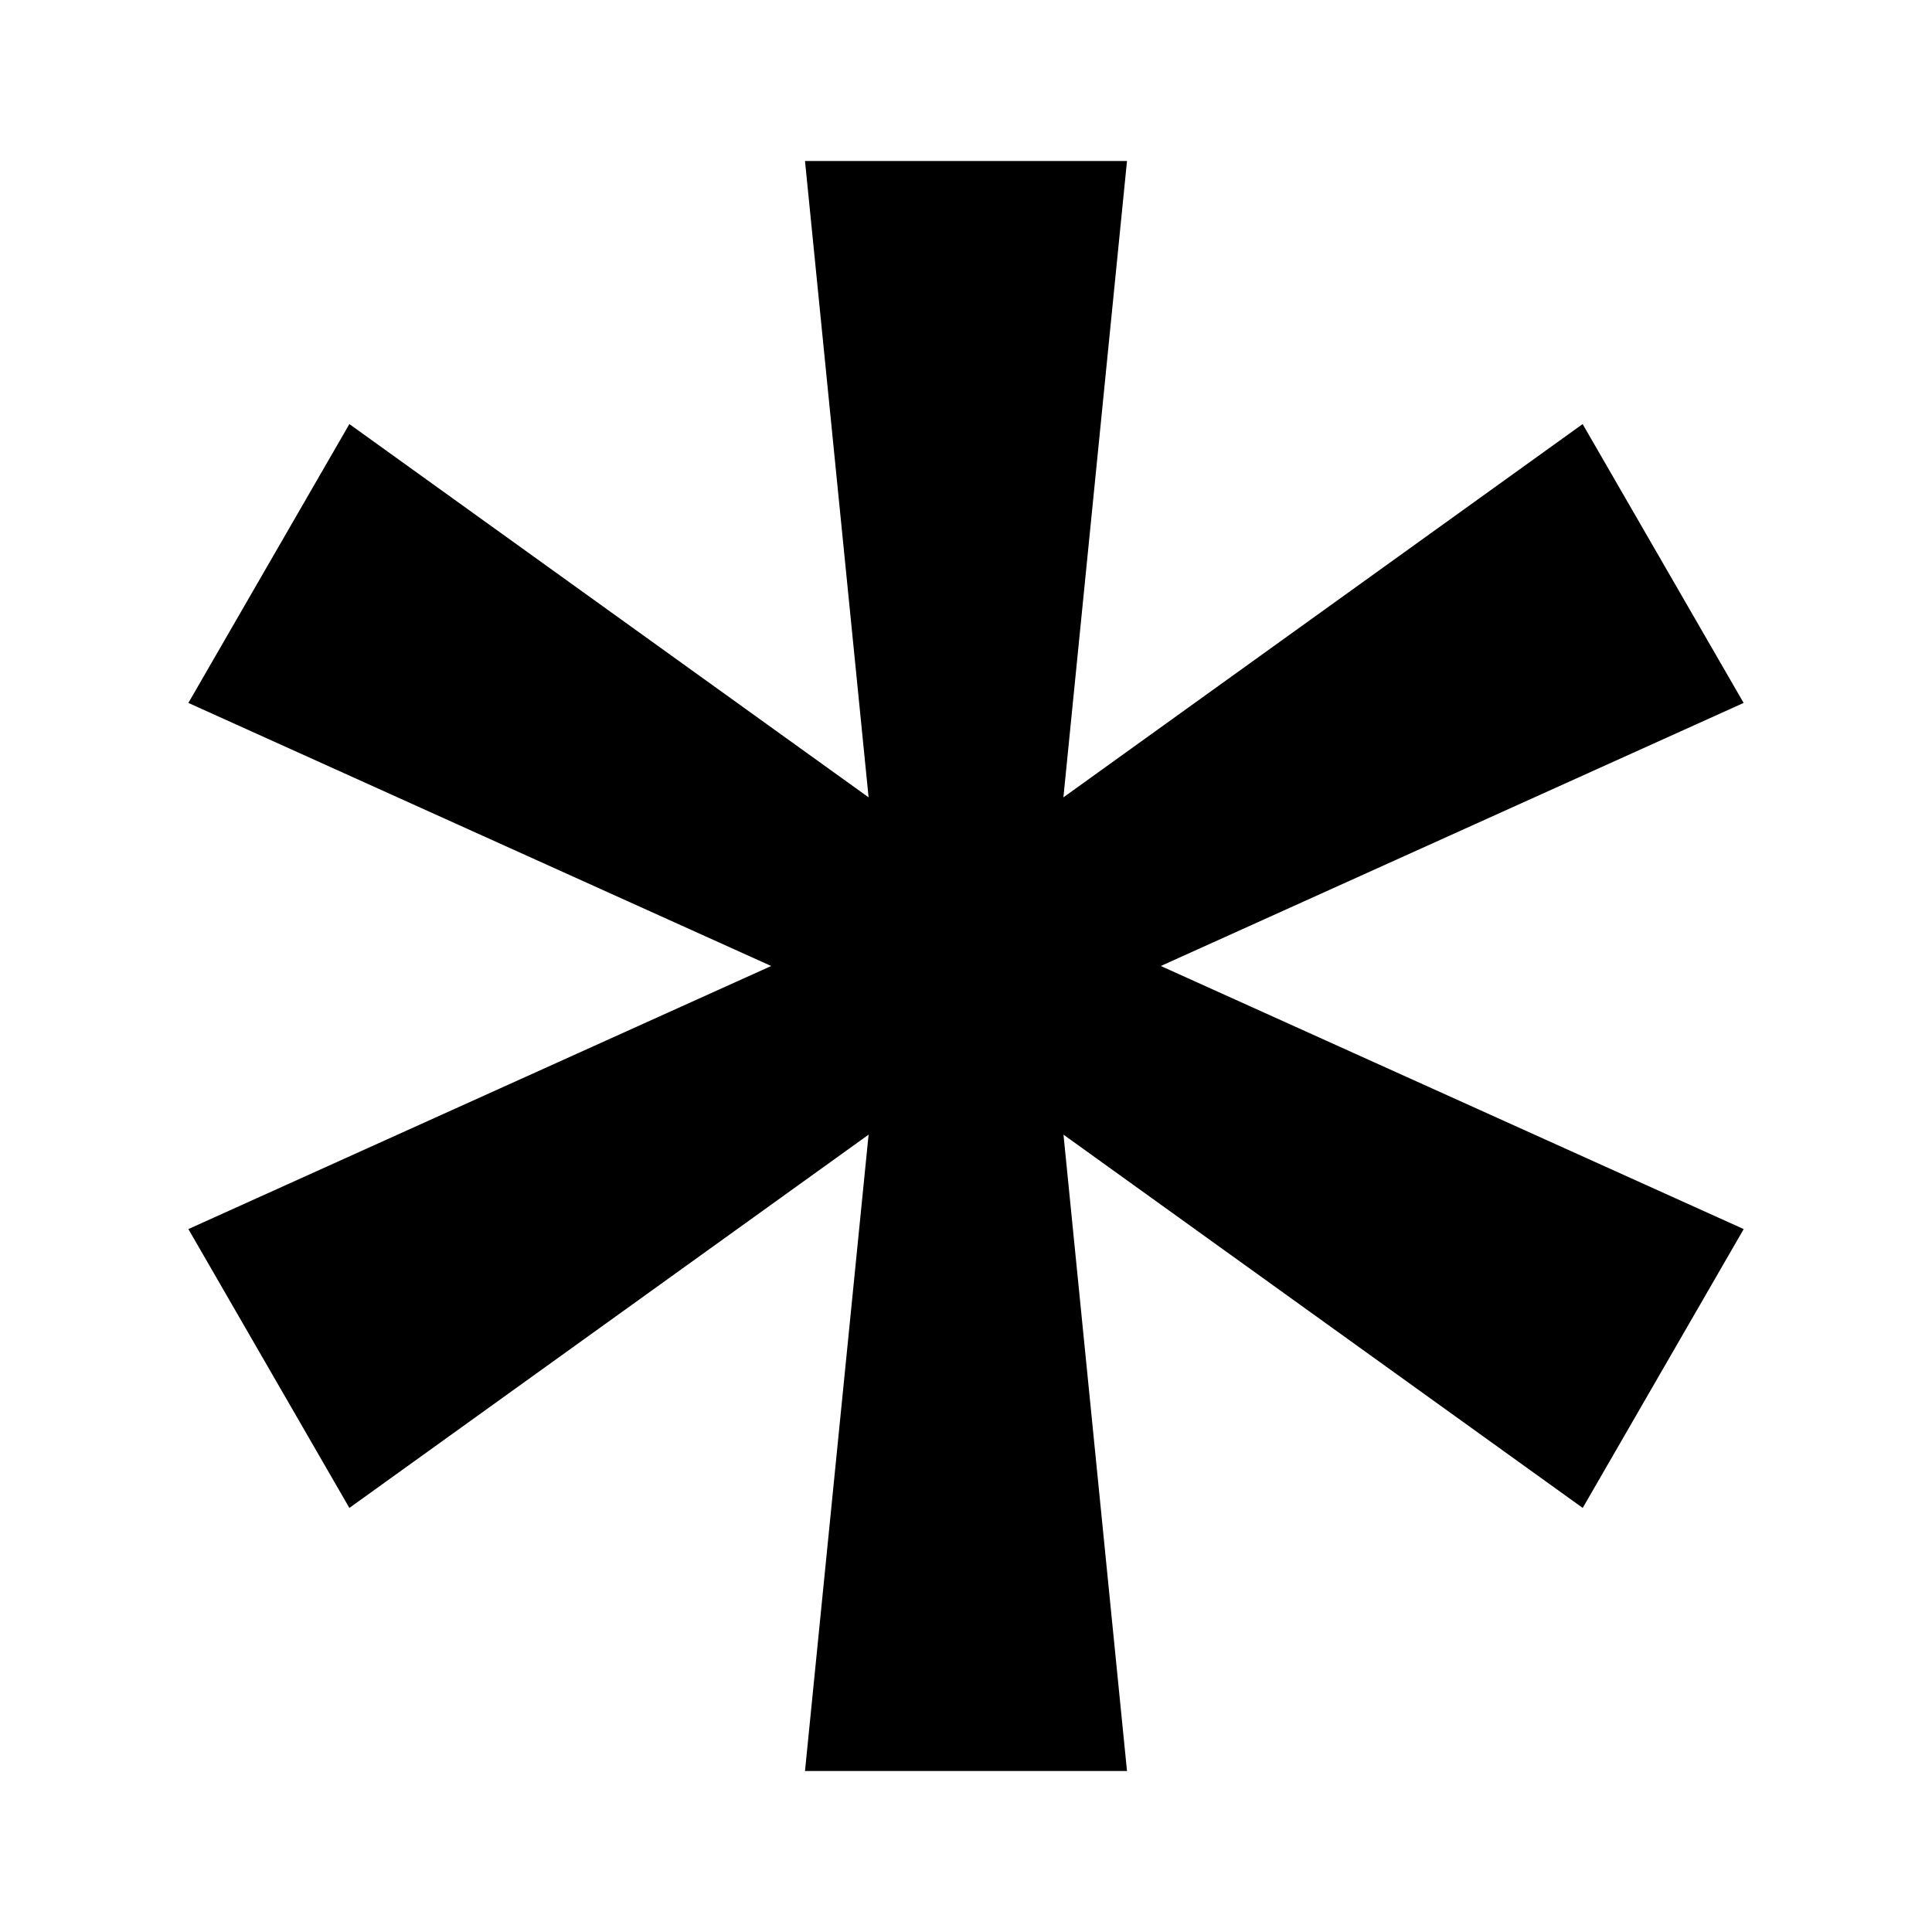 <svg xmlns="http://www.w3.org/2000/svg" baseProfile="full" viewBox="0 0 24.00 24.00"><path d="M10 2h4l-.79 7.905 6.45-4.637 2 3.464L14.42 12l7.241 3.268-2 3.464-6.45-4.637L14 22h-4l.79-7.905-6.45 4.637-2-3.464L9.58 12 2.34 8.732l2-3.464 6.45 4.637L10 2z"/></svg>